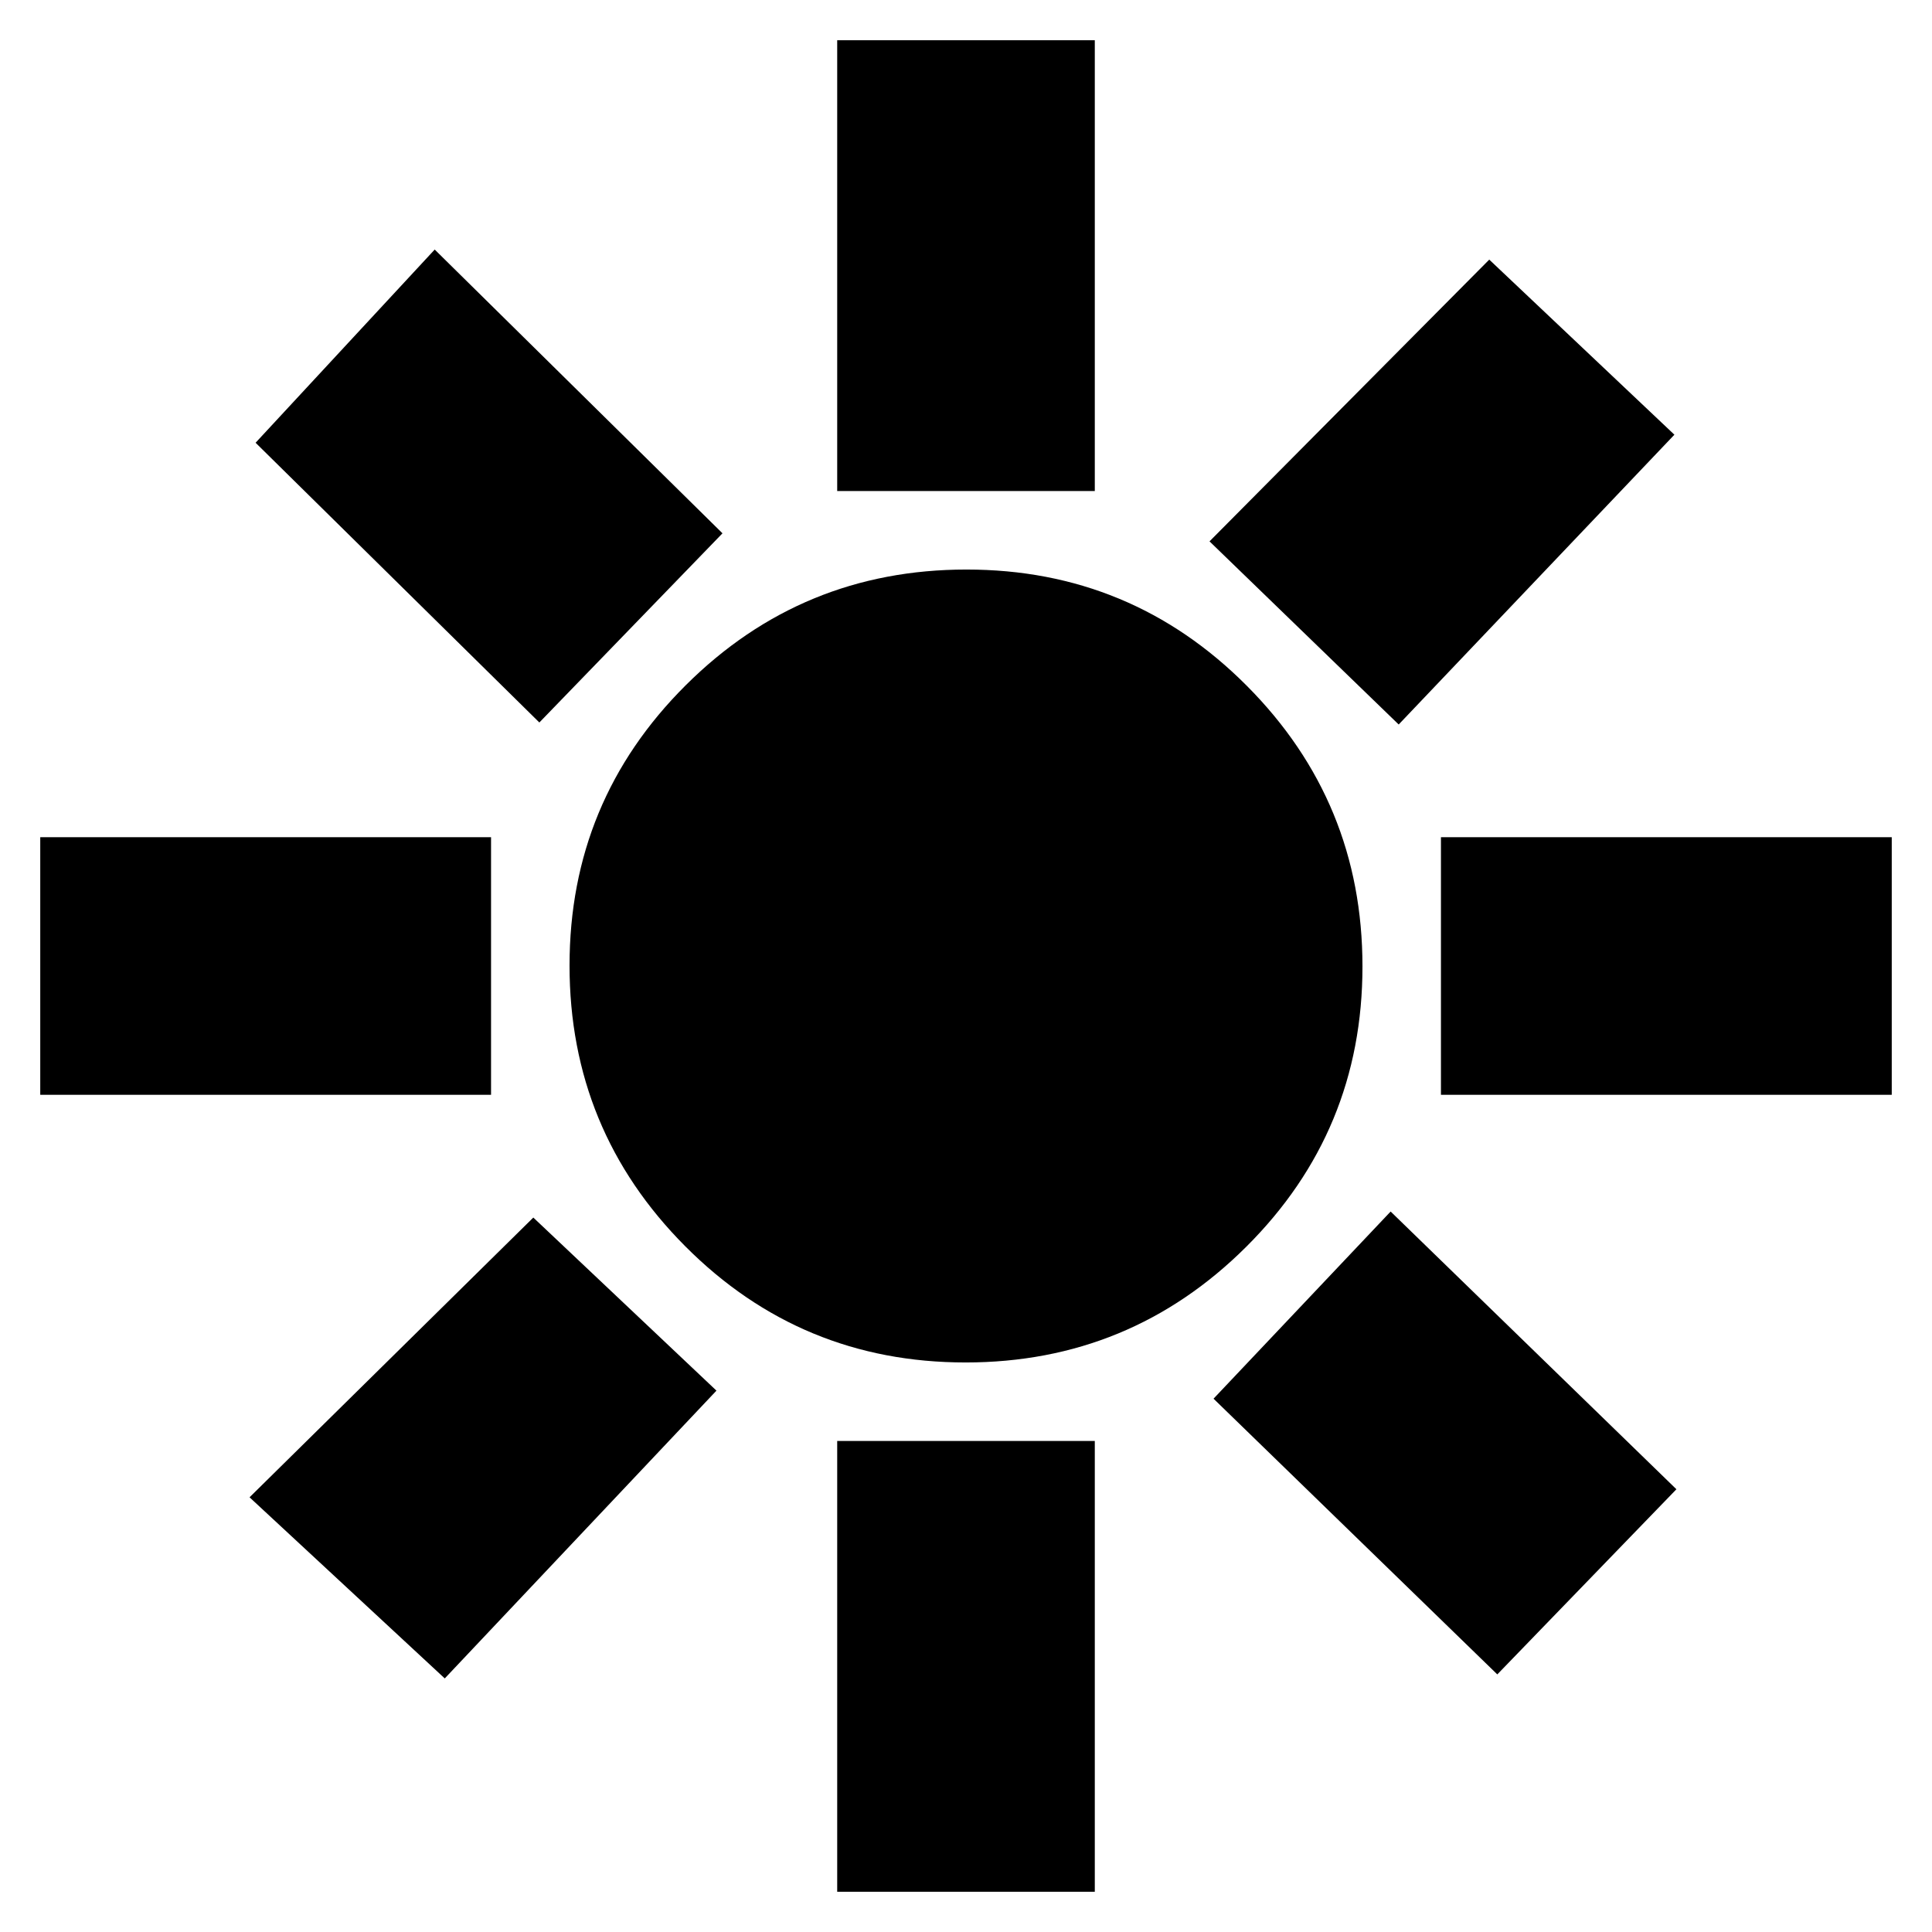 <svg xmlns="http://www.w3.org/2000/svg" height="20" viewBox="0 -960 960 960" width="20"><path d="M479.77-283Q398-283 340.5-340.73 283-398.45 283-480.23q0-81.77 57.73-139.27 57.72-57.5 139.5-57.5 81.77 0 139.27 57.73 57.5 57.72 57.5 139.5 0 81.77-57.73 139.27-57.72 57.5-139.5 57.5ZM244-416H20v-128h224v128Zm696 0H716v-128h224v128ZM416-716v-224h128v224H416Zm0 696v-224h128v224H416ZM268-601 127-740l89-96 143 141-91 94Zm476 473L603-265l88-93 142 138-89 92ZM601-691l139-140 92 87-137 144-94-91ZM124-216l141-139 91 86-135 143-97-90Z"/></svg>